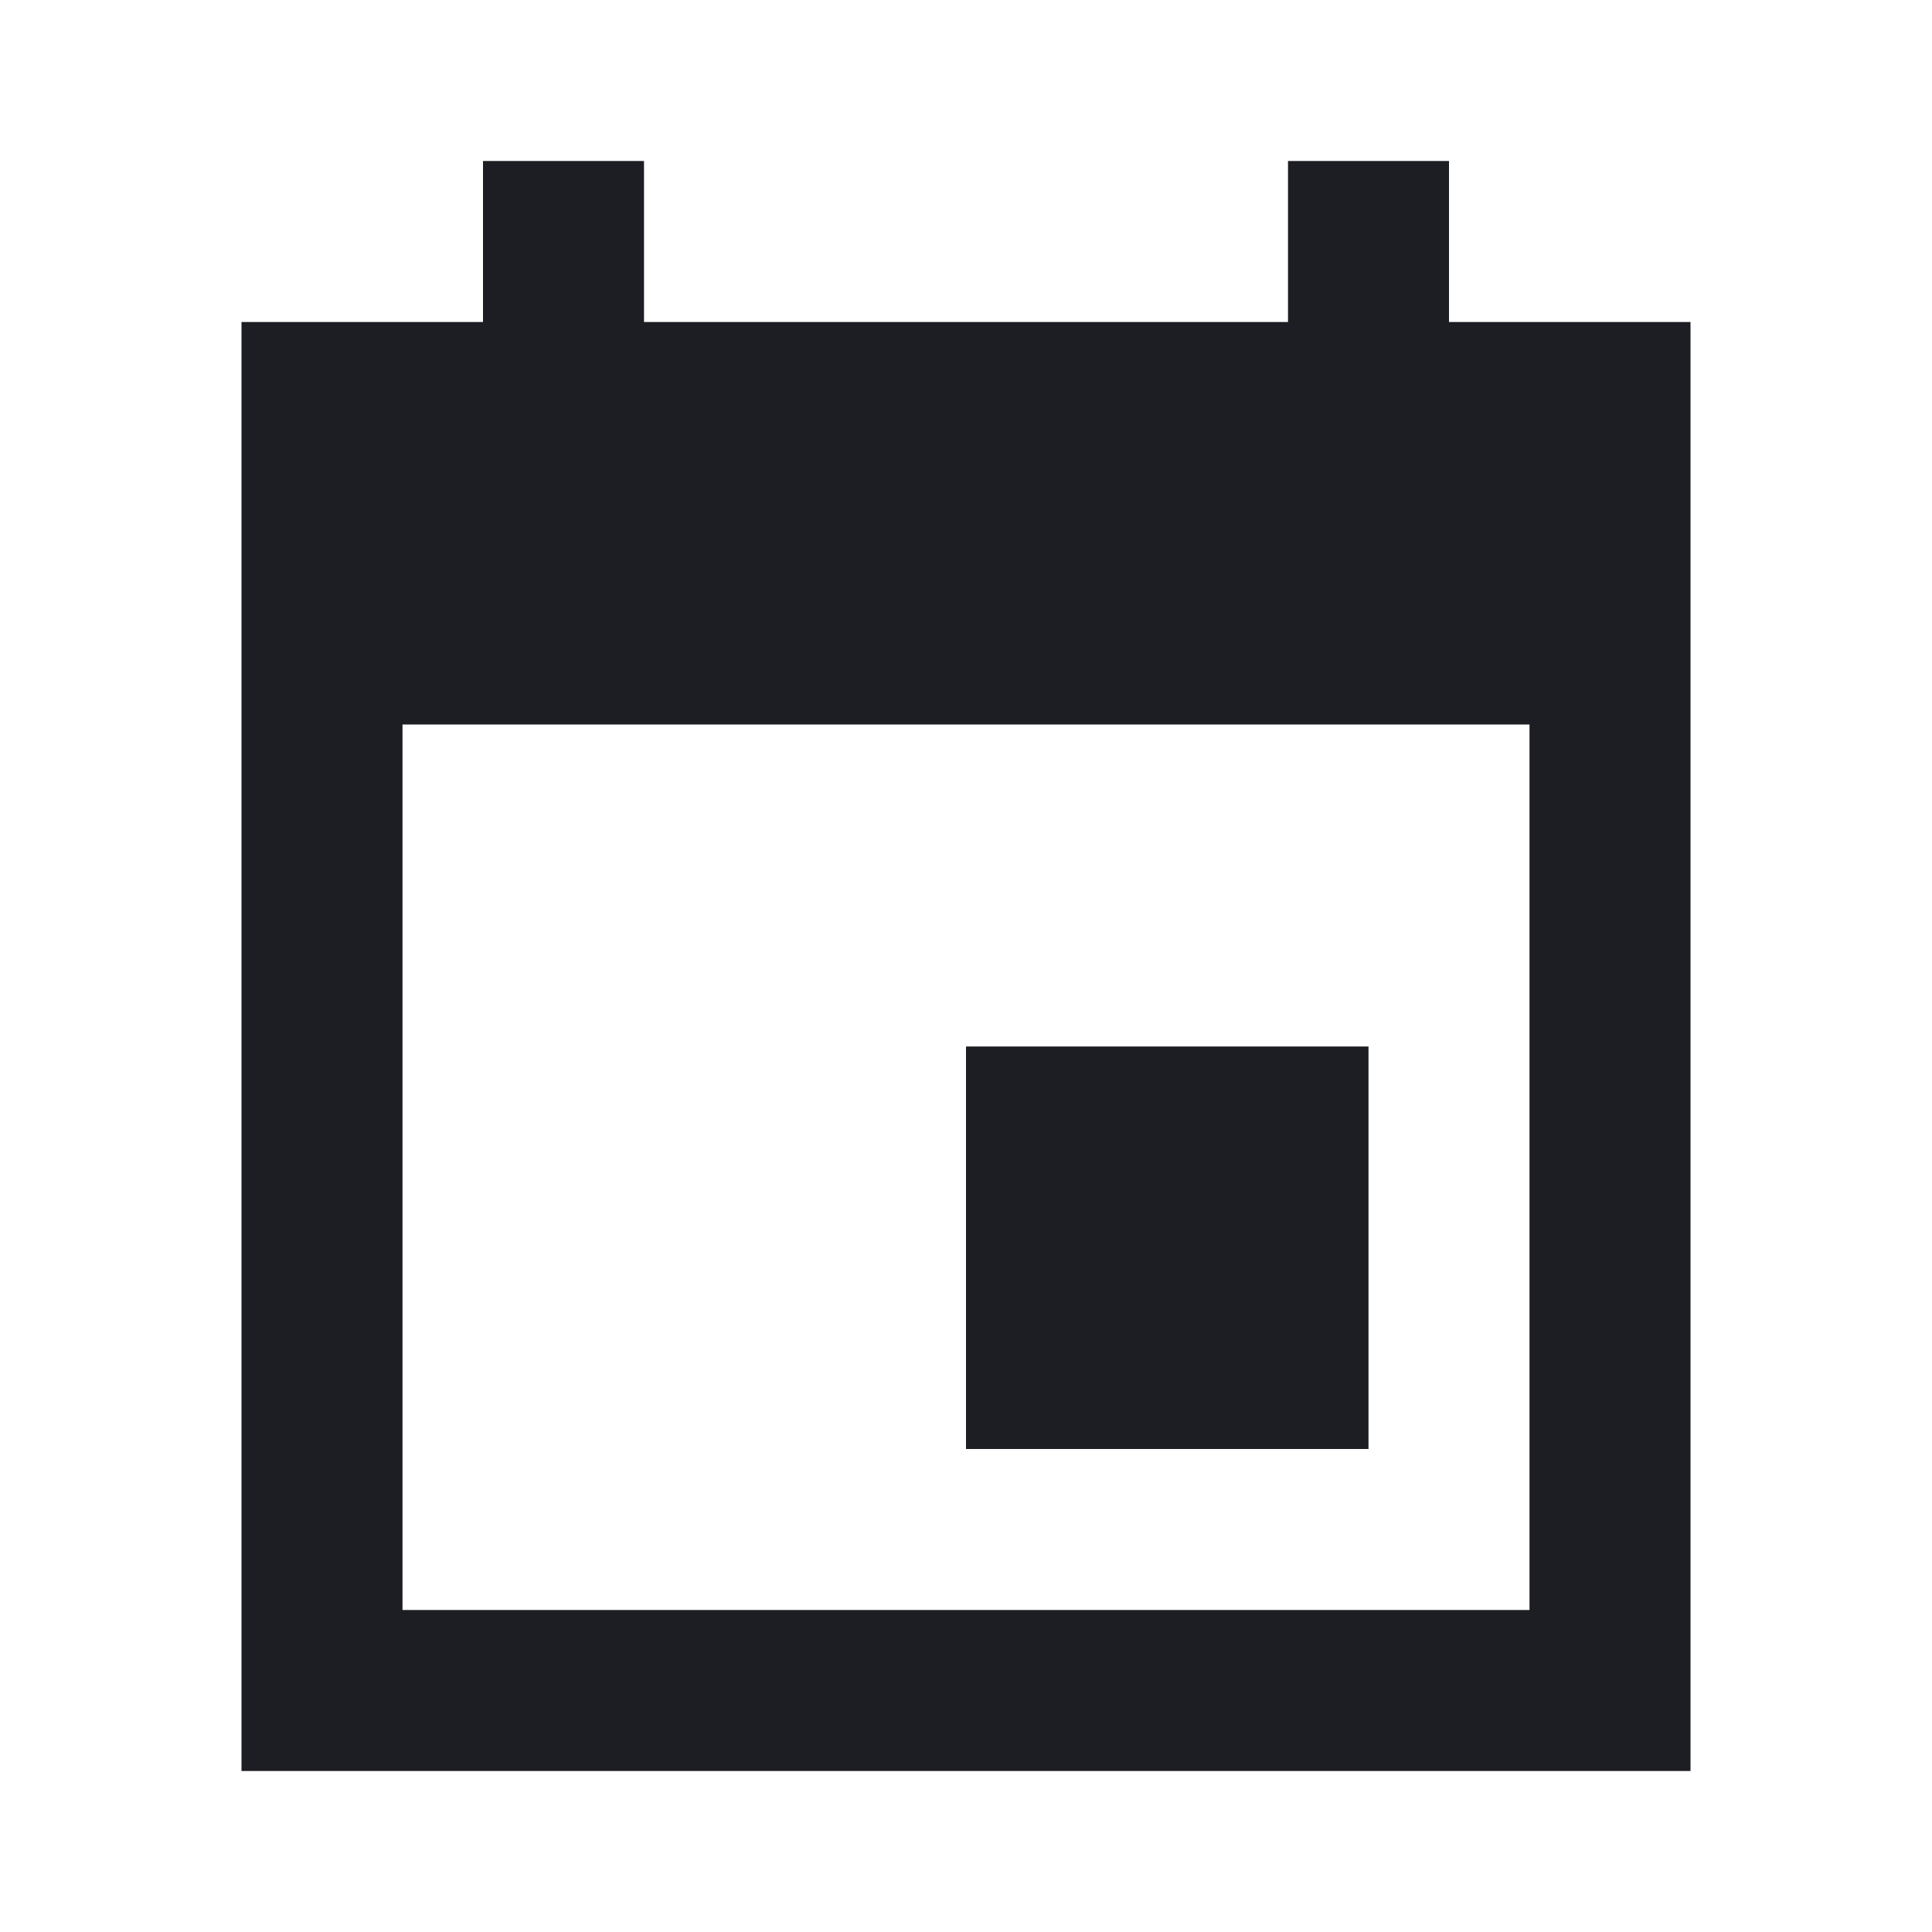 <svg viewBox="0 0 2400 2400" fill="none" xmlns="http://www.w3.org/2000/svg"><path d="M600.000 300.000 L 600.000 400.000 450.000 400.000 L 300.000 400.000 300.000 1300.000 L 300.000 2200.000 1200.000 2200.000 L 2100.000 2200.000 2100.000 1300.000 L 2100.000 400.000 1950.000 400.000 L 1800.000 400.000 1800.000 300.000 L 1800.000 200.000 1700.000 200.000 L 1600.000 200.000 1600.000 300.000 L 1600.000 400.000 1200.000 400.000 L 800.000 400.000 800.000 300.000 L 800.000 200.000 700.000 200.000 L 600.000 200.000 600.000 300.000 M1900.000 1450.000 L 1900.000 2000.000 1200.000 2000.000 L 500.000 2000.000 500.000 1450.000 L 500.000 900.000 1200.000 900.000 L 1900.000 900.000 1900.000 1450.000 M1200.000 1550.000 L 1200.000 1800.000 1450.000 1800.000 L 1700.000 1800.000 1700.000 1550.000 L 1700.000 1300.000 1450.000 1300.000 L 1200.000 1300.000 1200.000 1550.000 " fill="#1D1E23" stroke="none" fill-rule="evenodd"/></svg>